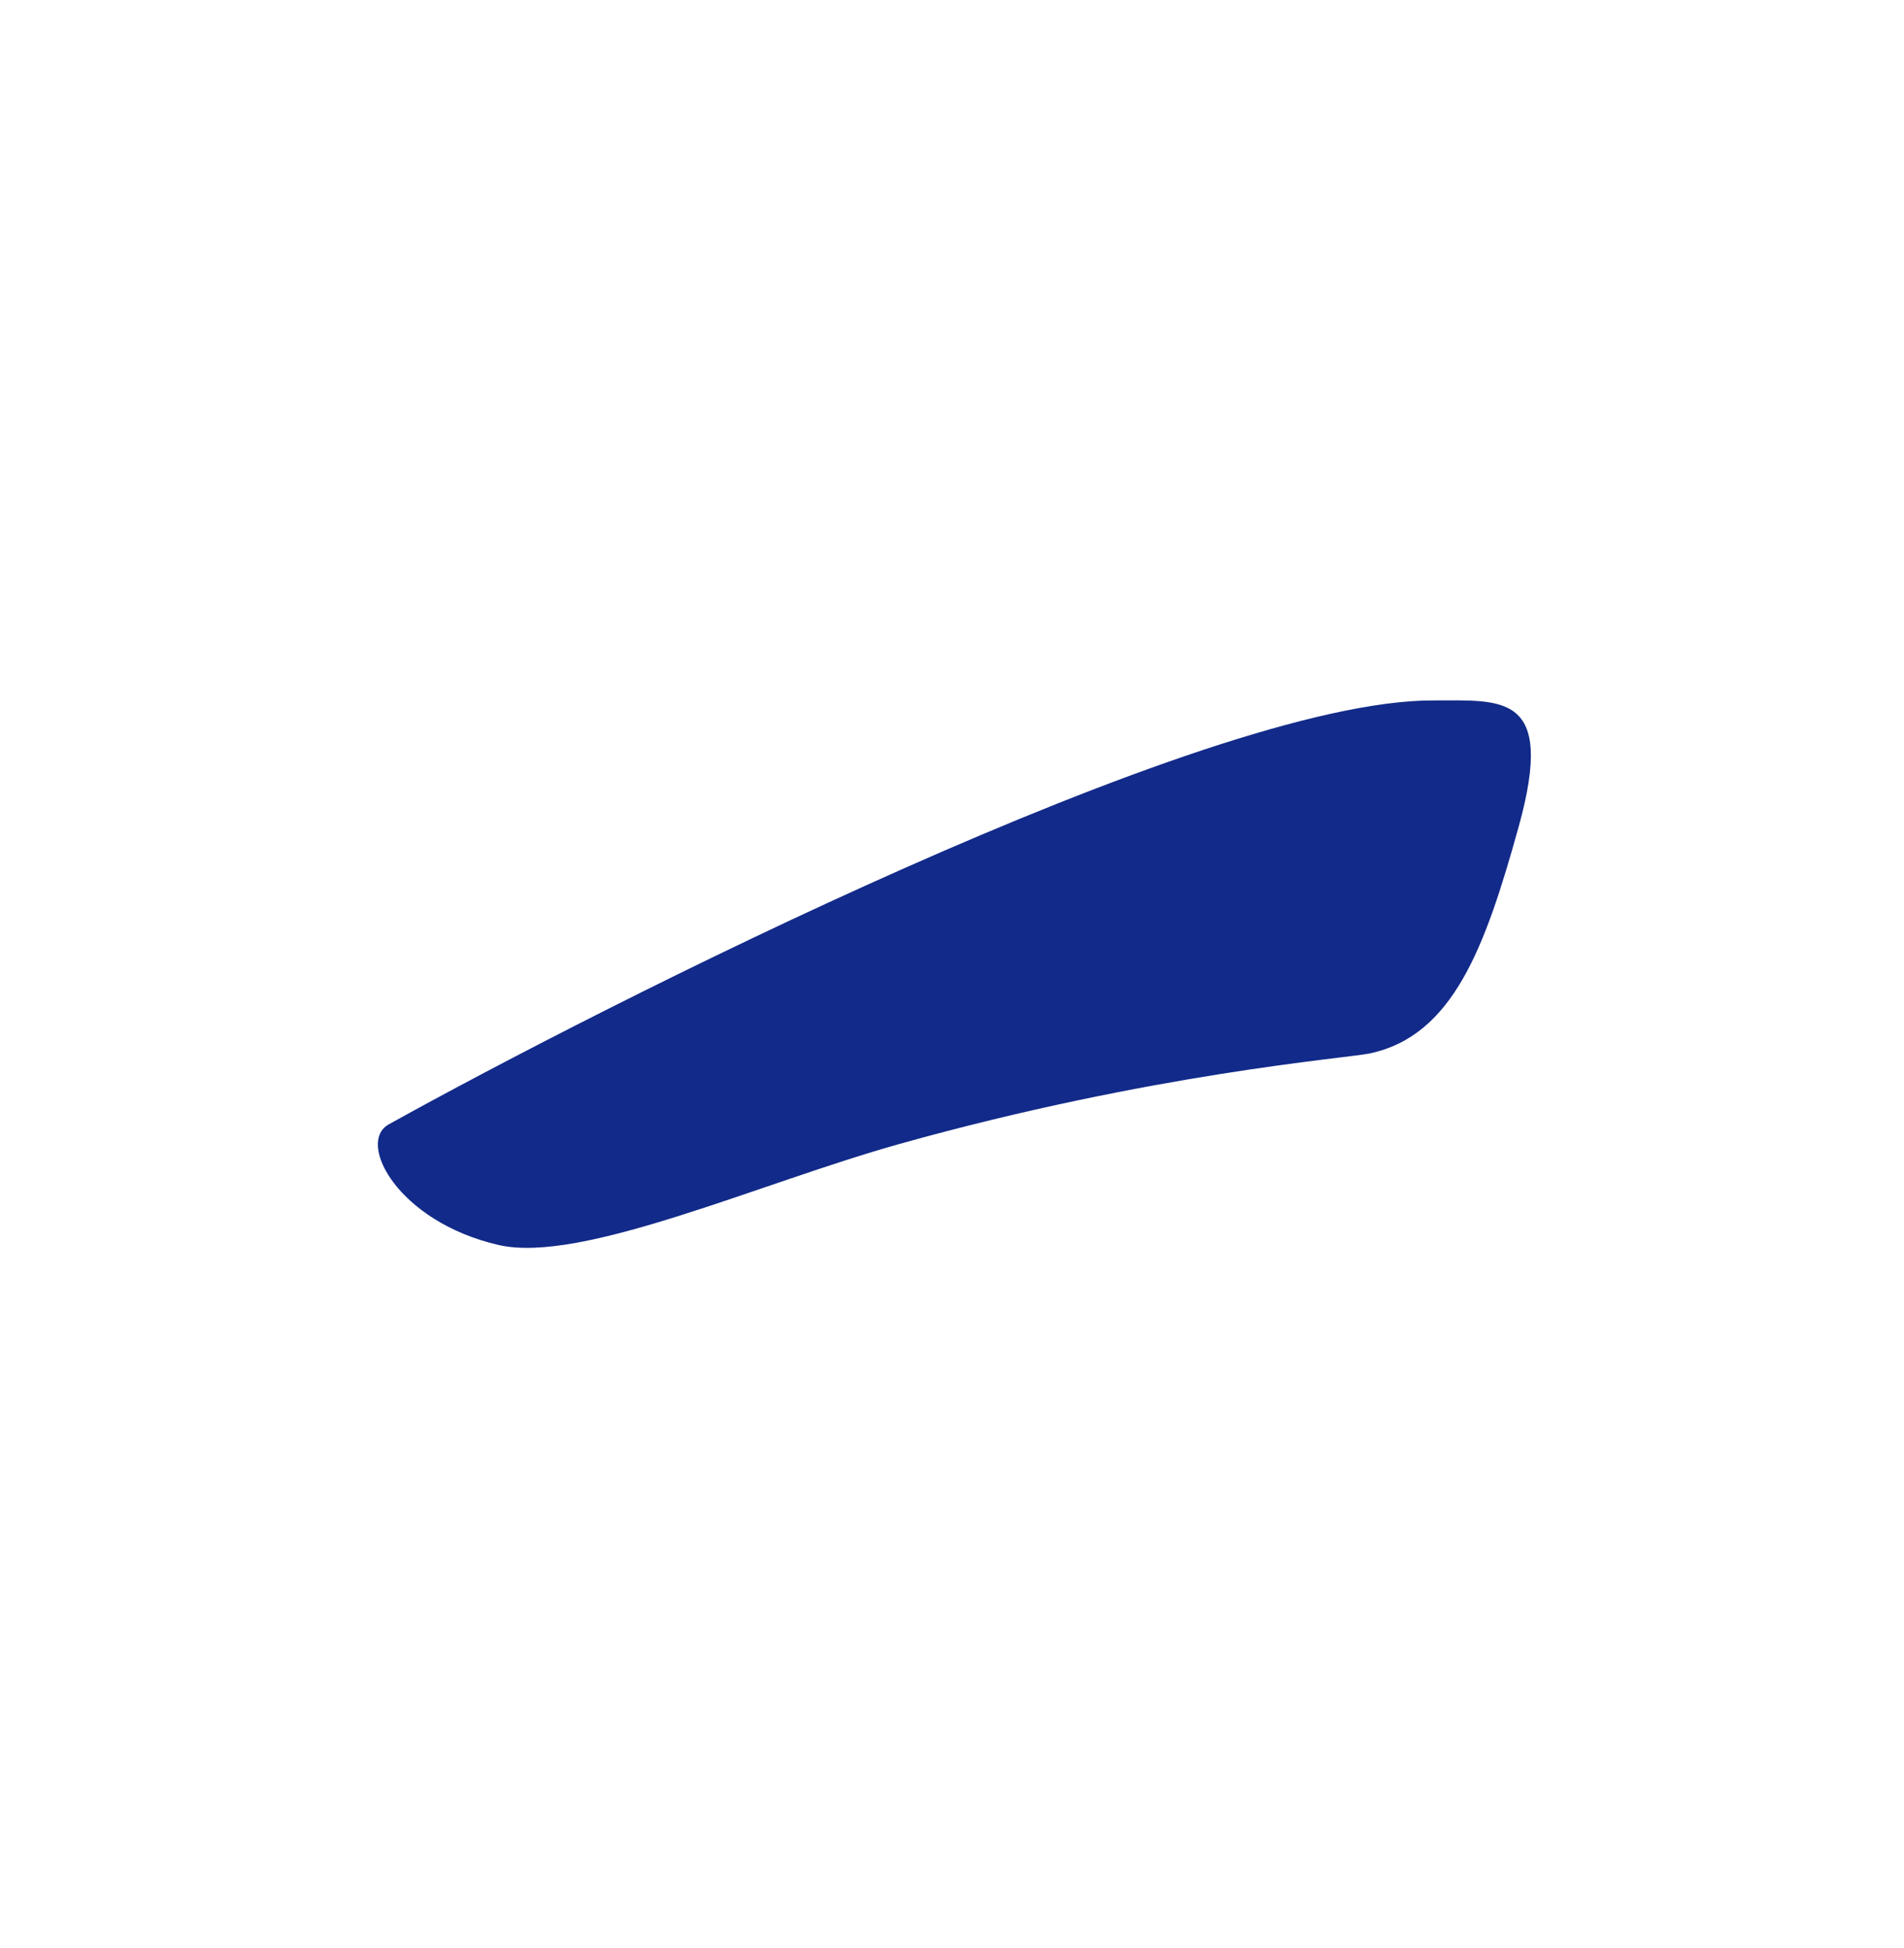 <svg xmlns="http://www.w3.org/2000/svg" xml:space="preserve" viewBox="0 0 215 220"><path d="M161.8 79.101c-25.83-.058-94.232 34.715-117.907 47.877-3.681 2.046 1.052 11.009 12.42 13.622 9.339 2.147 29.461-6.995 45.273-11.418 28.646-8.013 50.507-9.668 53.086-10.217 9.415-2.003 13.043-11.983 16.827-25.641 4.207-15.186-1.919-14.207-9.699-14.223" style="fill:#122a89"/></svg>